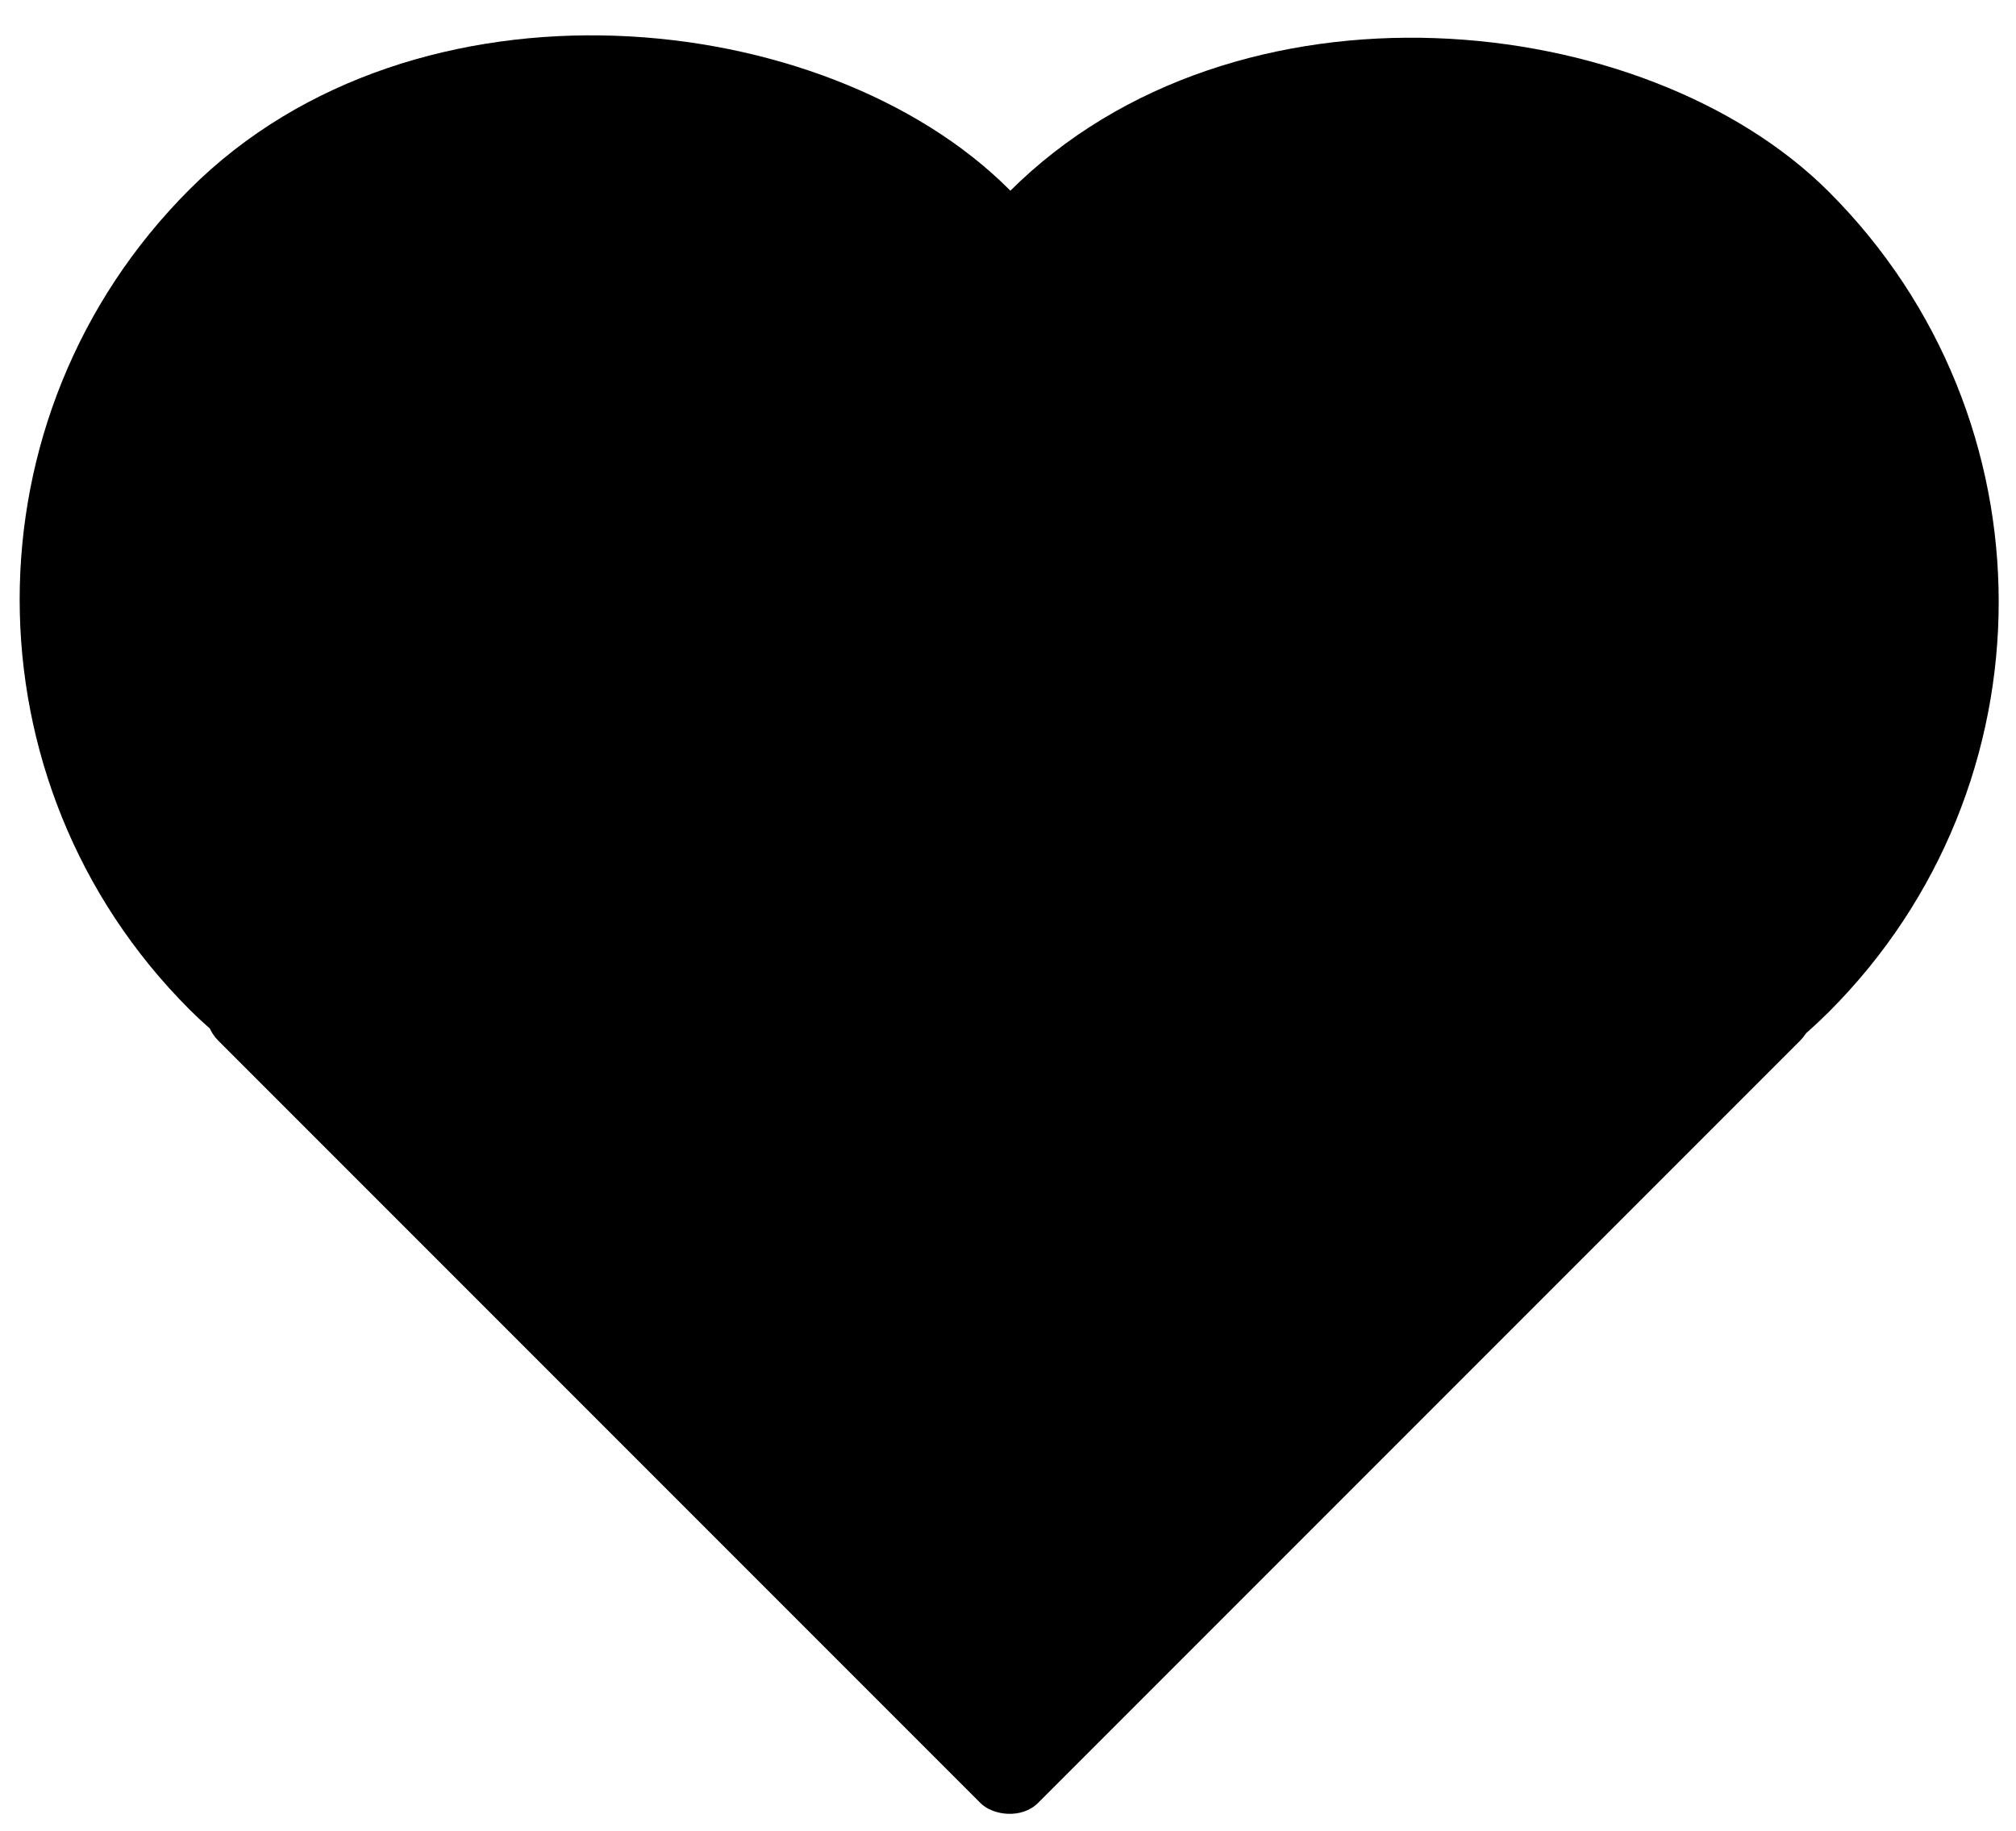 <svg width="282" height="256" viewBox="0 0 282 256" fill="none" xmlns="http://www.w3.org/2000/svg">
<g clip-path="url(#clip0_897_2313)">
<g filter="url(#filter0_g_897_2313)">
<rect x="26.5" y="141.5" width="162.163" height="162.163" rx="5.69" transform="rotate(-45 26.5 141.5)" fill="currentColor"/>
<rect x="83.833" y="84.166" width="162.163" height="162.163" rx="81.082" transform="rotate(-45 83.833 84.166)" fill="currentColor"/>
<rect x="-30.834" y="83.834" width="162.163" height="162.163" rx="81.082" transform="rotate(-45 -30.834 83.834)" fill="currentColor"/>
</g>
</g>
<defs>
<filter id="filter0_g_897_2313" x="-1.393" y="-1.393" width="285.119" height="259.347" filterUnits="userSpaceOnUse" color-interpolation-filters="sRGB">
<feFlood flood-opacity="0" result="BackgroundImageFix"/>
<feBlend mode="normal" in="SourceGraphic" in2="BackgroundImageFix" result="shape"/>
<feTurbulence type="fractalNoise" baseFrequency="0.241 0.241" numOctaves="3" seed="6649" />
<feDisplacementMap in="shape" scale="8.289" xChannelSelector="R" yChannelSelector="G" result="displacedImage" width="100%" height="100%" />
<feMerge result="effect1_texture_897_2313">
<feMergeNode in="displacedImage"/>
</feMerge>
</filter>
<clipPath id="clip0_897_2313">
<rect width="282" height="256" fill="white"/>
</clipPath>
</defs>
</svg>
